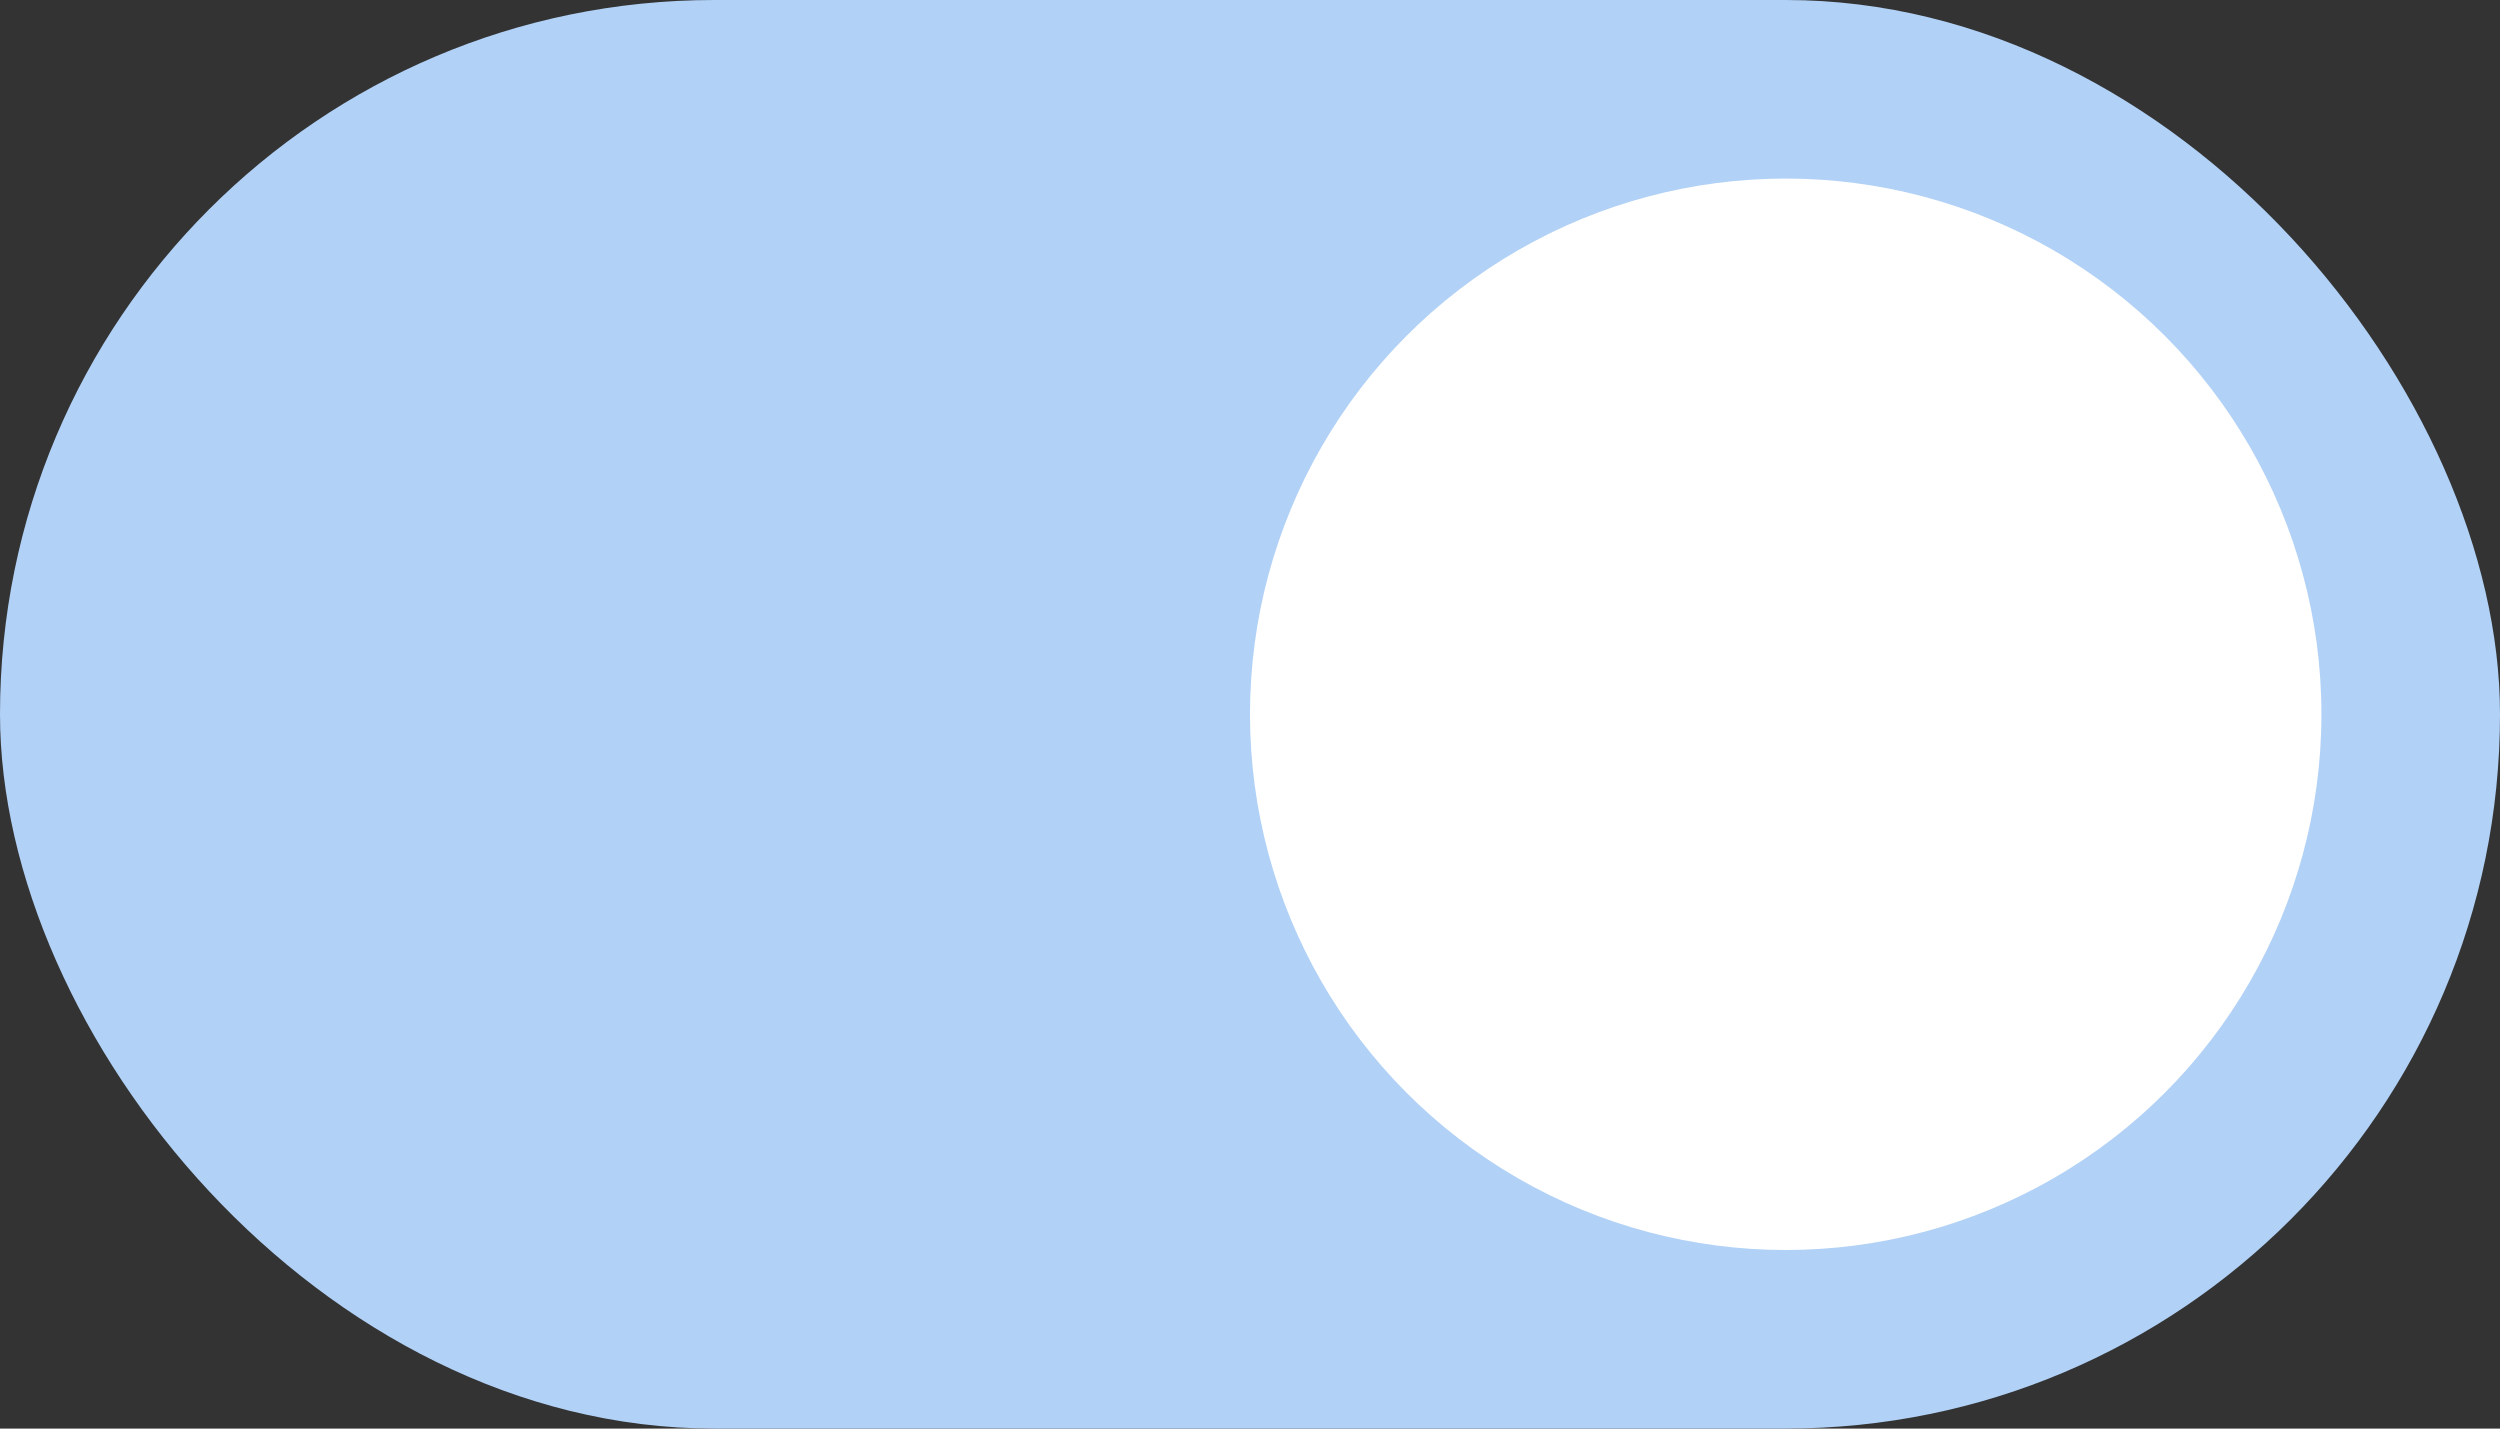 <svg width="42" height="24" viewBox="0 0 42 24" fill="none" xmlns="http://www.w3.org/2000/svg">
<rect x="0" y="0" width="42" height="24" fill="#333333" stroke="none"/>
<rect width="42" height="24" rx="12" fill="#B1D1F6"/>
<circle cx="30" cy="12" r="9" fill="white"/>
</svg>
